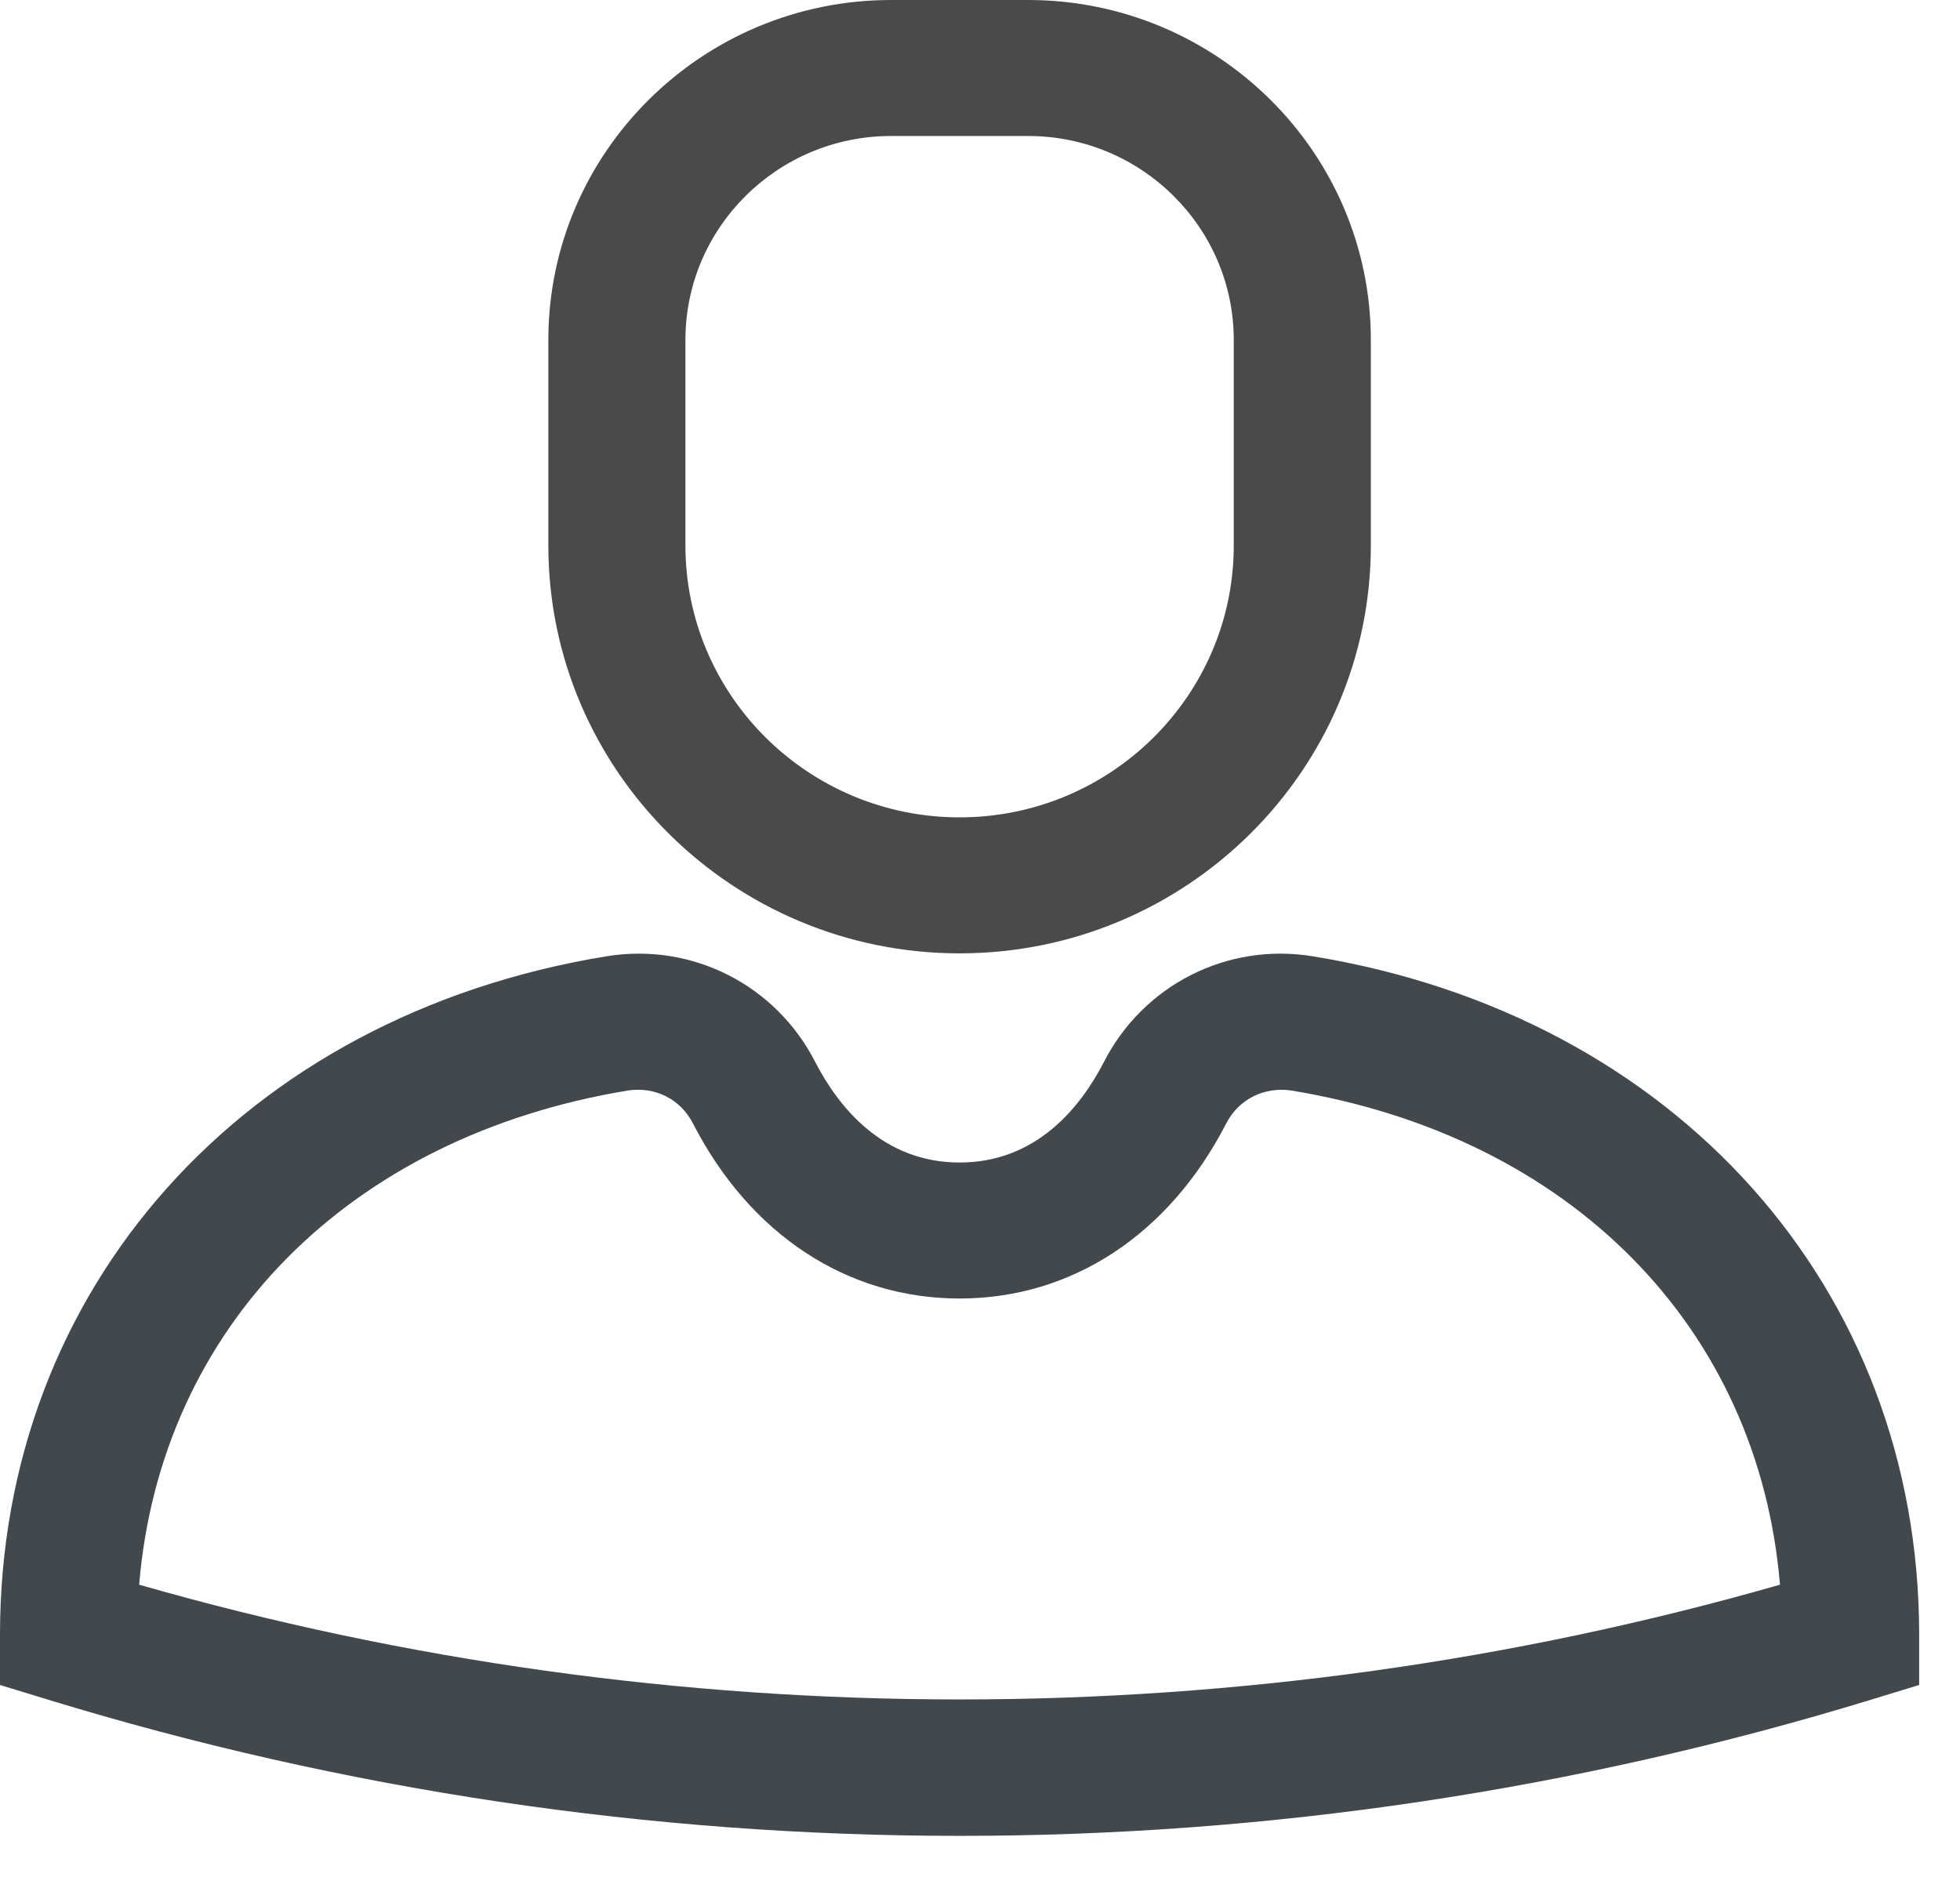 <?xml version="1.0" encoding="UTF-8"?>
<svg width="47px" height="45px" viewBox="0 0 47 45" version="1.1" xmlns="http://www.w3.org/2000/svg" xmlns:xlink="http://www.w3.org/1999/xlink">
    <!-- Generator: sketchtool 54.1 (76490) - https://sketchapp.com -->
    <title>DDCDED23-B984-4745-8C1A-4669BB46C0A2</title>
    <desc>Created with sketchtool.</desc>
    <g id="Page-1" stroke="none" stroke-width="1" fill="none" fill-rule="evenodd">
        <g id="versión-3" transform="translate(-697, -2160)">
            <g id="Group-6" transform="translate(697, 2160)">
                <path d="M16.436,8.152 C16.436,5.455 18.648,3.261 21.367,3.261 L24.654,3.261 C27.373,3.261 29.585,5.455 29.585,8.152 L29.585,13.078 C29.585,16.676 26.636,19.599 23.01,19.599 C19.385,19.599 16.436,16.676 16.436,13.078 L16.436,8.152 Z M23.01,22.86 C28.449,22.86 32.872,18.473 32.872,13.078 L32.872,8.152 C32.872,3.657 29.185,0 24.654,0 L21.367,0 C16.835,0 13.149,3.657 13.149,8.152 L13.149,13.078 C13.149,18.473 17.572,22.86 23.01,22.86 L23.01,22.86 Z" id="Fill-1" fill="#4A4A4A"></path>
                <g id="Group-5" transform="translate(0, 22.826)" fill="#43484D">
                    <path d="M3.337,15.172 C3.851,9.019 8.338,4.428 15.061,3.322 C15.713,3.226 16.317,3.528 16.616,4.111 C17.988,6.78 20.32,8.31 23.011,8.31 C25.7,8.31 28.032,6.78 29.405,4.111 C29.705,3.529 30.317,3.228 30.961,3.322 C37.682,4.428 42.169,9.019 42.683,15.172 C29.888,18.841 16.132,18.841 3.337,15.172 M31.497,0.107 C29.423,-0.239 27.417,0.8 26.477,2.628 C25.909,3.732 24.847,5.049 23.011,5.049 C21.175,5.049 20.112,3.732 19.543,2.628 C18.603,0.8 16.603,-0.239 14.525,0.107 C5.837,1.534 0,8.07 0,16.372 L0,17.577 L1.159,17.931 C8.245,20.098 15.597,21.195 23.011,21.195 C30.424,21.195 37.775,20.098 44.863,17.931 L46.021,17.577 L46.021,16.372 C46.021,8.07 40.185,1.534 31.497,0.107" id="Fill-3"></path>
                </g>
            </g>
        </g>
    </g>
</svg>